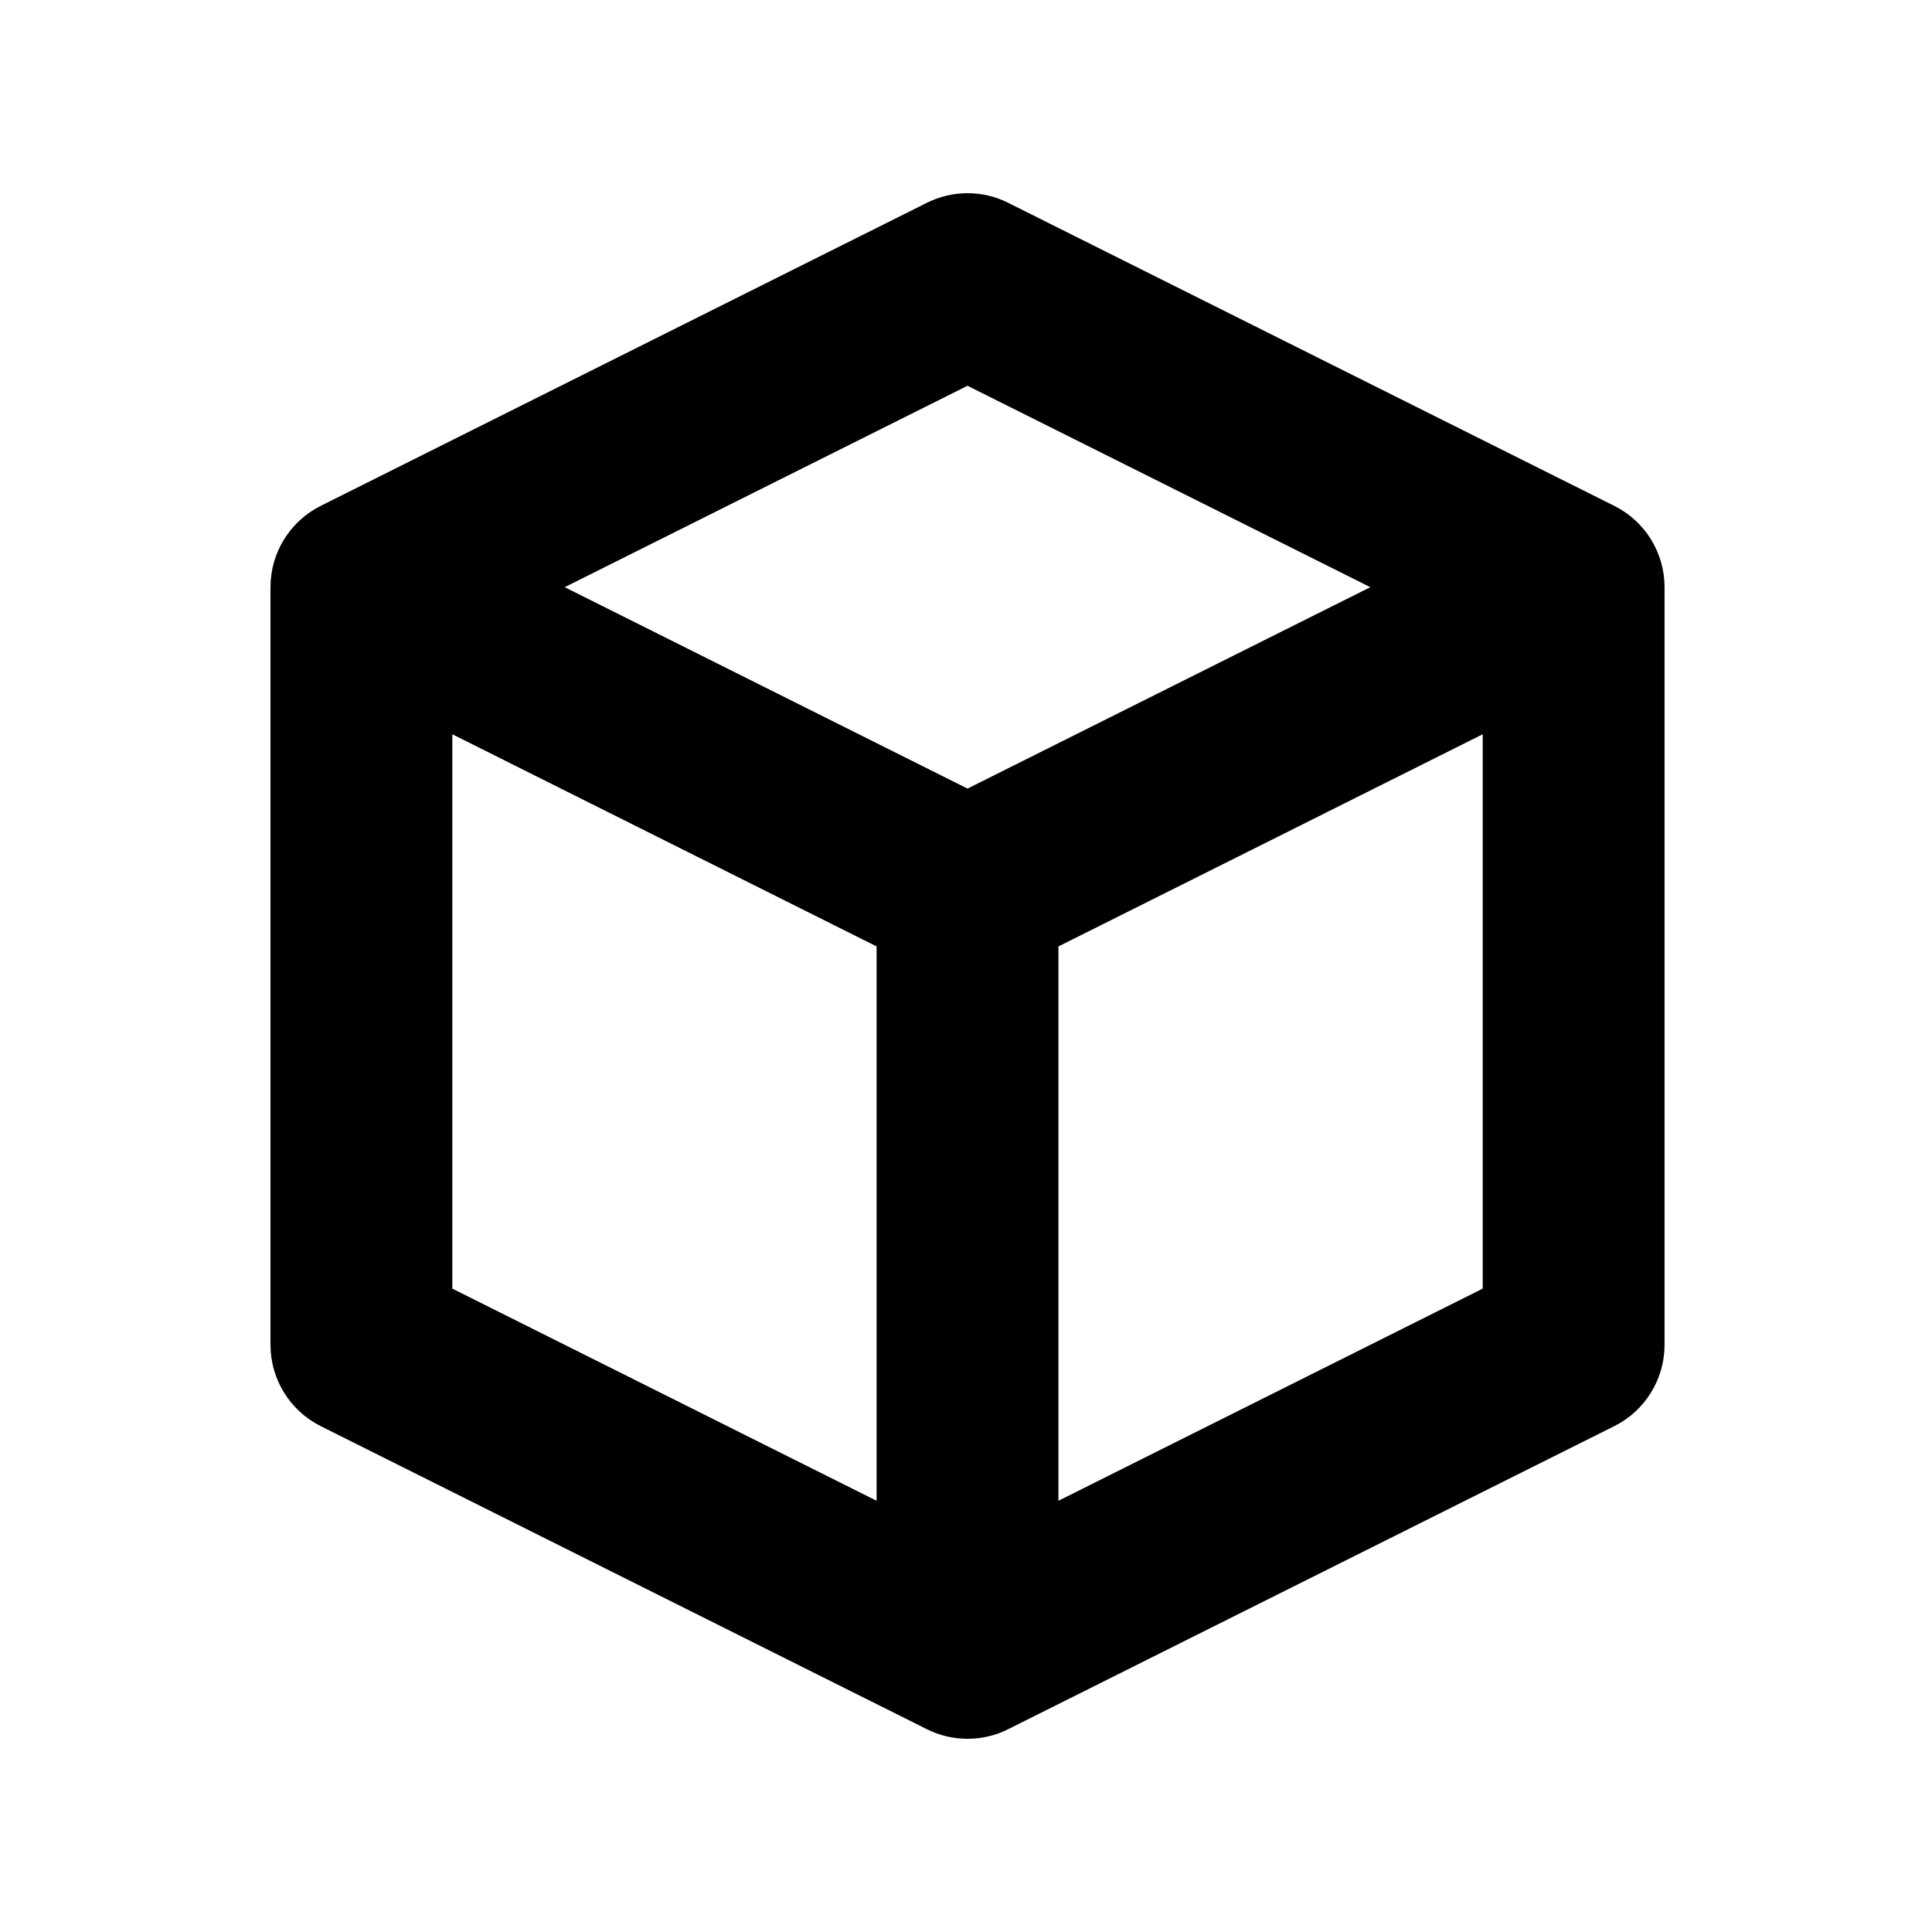 <svg width="100" height="100" viewBox="0 0 100 100" fill="none" xmlns="http://www.w3.org/2000/svg">
<path fill-rule="evenodd" clip-rule="evenodd" d="M47.974 10.497C49.299 9.834 50.858 9.834 52.183 10.497L83.555 26.183C85.15 26.98 86.157 28.61 86.157 30.392V69.608C86.157 71.39 85.15 73.02 83.555 73.817L52.183 89.503C50.858 90.166 49.299 90.166 47.974 89.503L16.601 73.817C15.007 73.02 14 71.39 14 69.608V30.392C14 28.61 15.007 26.98 16.601 26.183L47.974 10.497ZM23.412 38.006V66.699L45.373 77.68V48.987L23.412 38.006ZM54.784 77.68L76.745 66.699V38.006L54.784 48.987V77.68ZM50.078 40.817L70.928 30.392L50.078 19.967L29.229 30.392L50.078 40.817Z" fill="black"/>
</svg>
